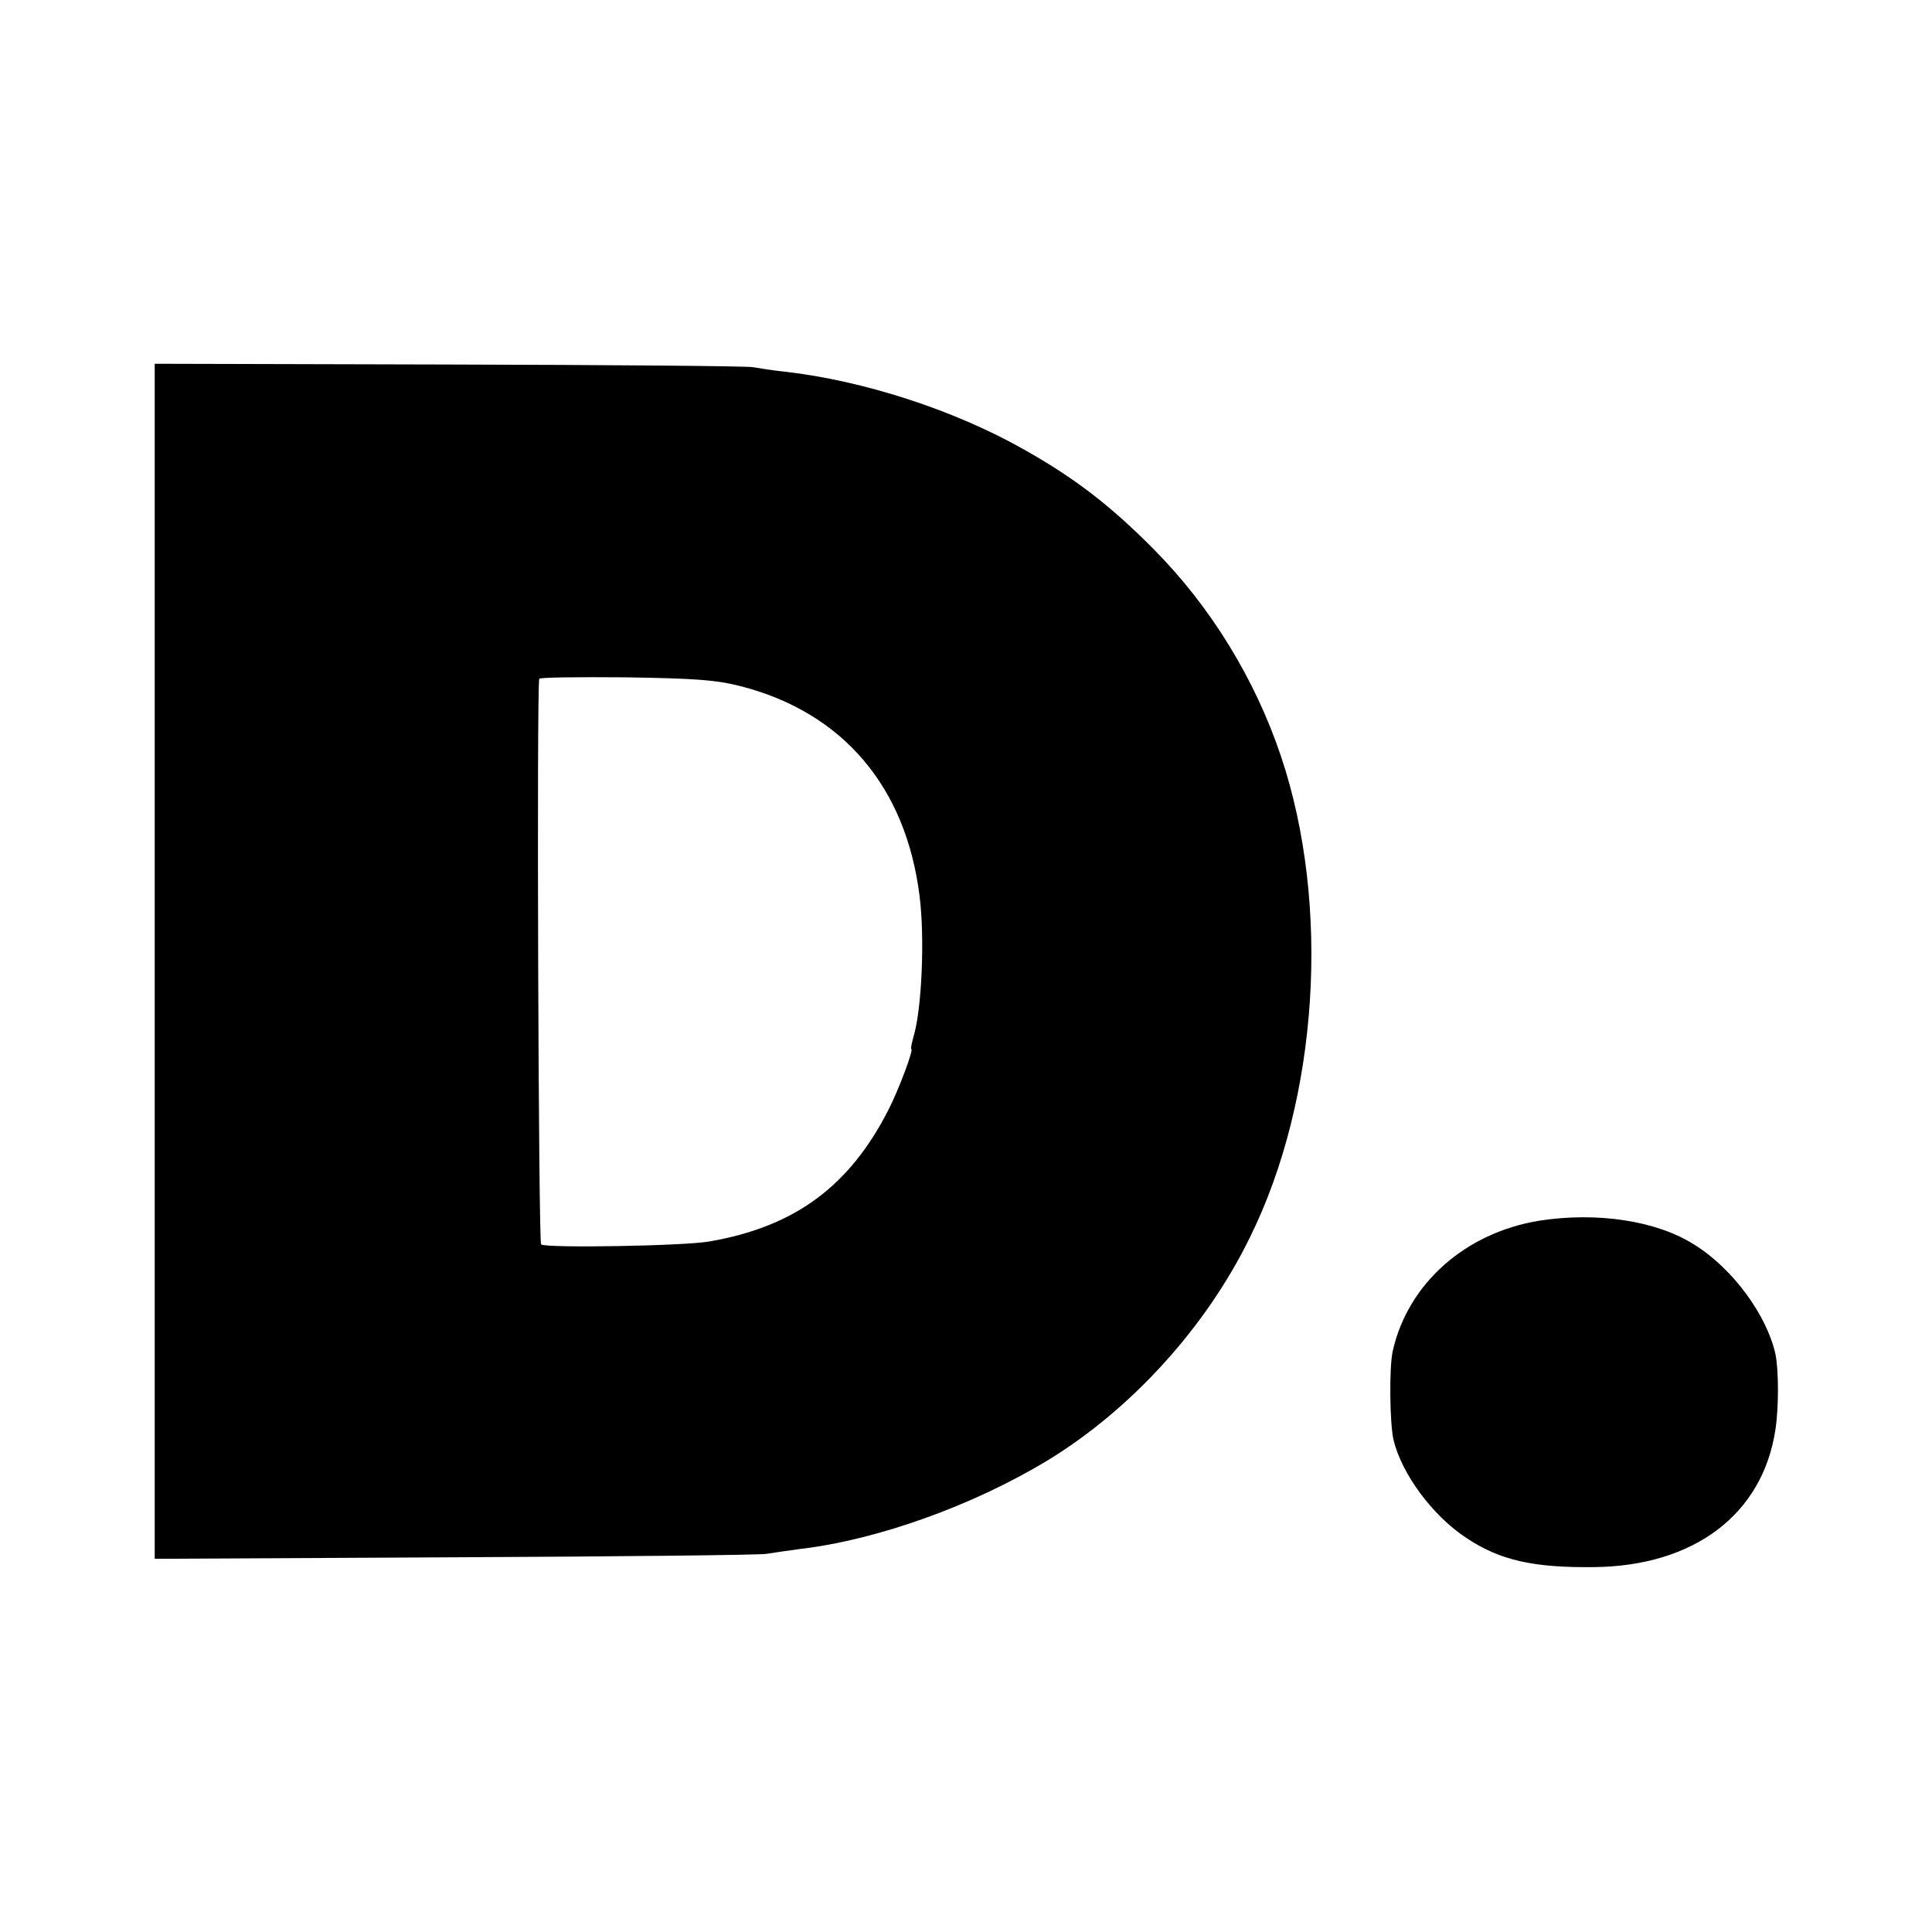 <svg version="1" xmlns="http://www.w3.org/2000/svg" width="682.667" height="682.667" viewBox="0 0 512 512"><path d="M41 254.8v158.3l79.3-.4c43.5-.2 80.8-.6 82.7-.9 1.9-.3 6-.9 9-1.3 20.5-2.4 45.8-11.5 65.5-23.4 22.2-13.5 42.1-35.3 53.8-59.3 18.1-36.7 21.4-87.9 8.2-127.3-6.9-20.6-18.7-39.8-33.9-55.1-11.3-11.4-20.8-18.7-34.1-26.2C253 108.7 229 100.9 208 98.5c-3-.3-6.8-.9-8.5-1.2-1.6-.3-38-.6-80.7-.7L41 96.4v158.4zm155.5-72.9c26.9 7 43.6 26.6 47.2 55.6 1.4 11 .6 29.9-1.6 37.2-.5 1.8-.8 3.3-.6 3.3.7 0-3.2 10.5-6 16-10.3 20.3-24.8 31.1-47.5 35-6.7 1.2-42.9 1.8-44.6.8-.7-.5-1.2-146.3-.5-149.9 0-.4 10.3-.5 22.9-.4 19 .3 24 .7 30.7 2.4zM407.9 323.5c-19.6 3.2-34.8 16.7-38.8 34.5-1 4.4-.8 19.3.2 23.6 2.2 9.1 10.4 20.1 19.2 25.9 8.9 6 17.9 8 34 7.8 26.5-.3 44.6-14 48-36.4.9-5.7.9-15.9 0-20.1-2.3-10.3-11.3-22.6-21.4-28.9-10-6.4-25.8-8.8-41.2-6.4z"/></svg>